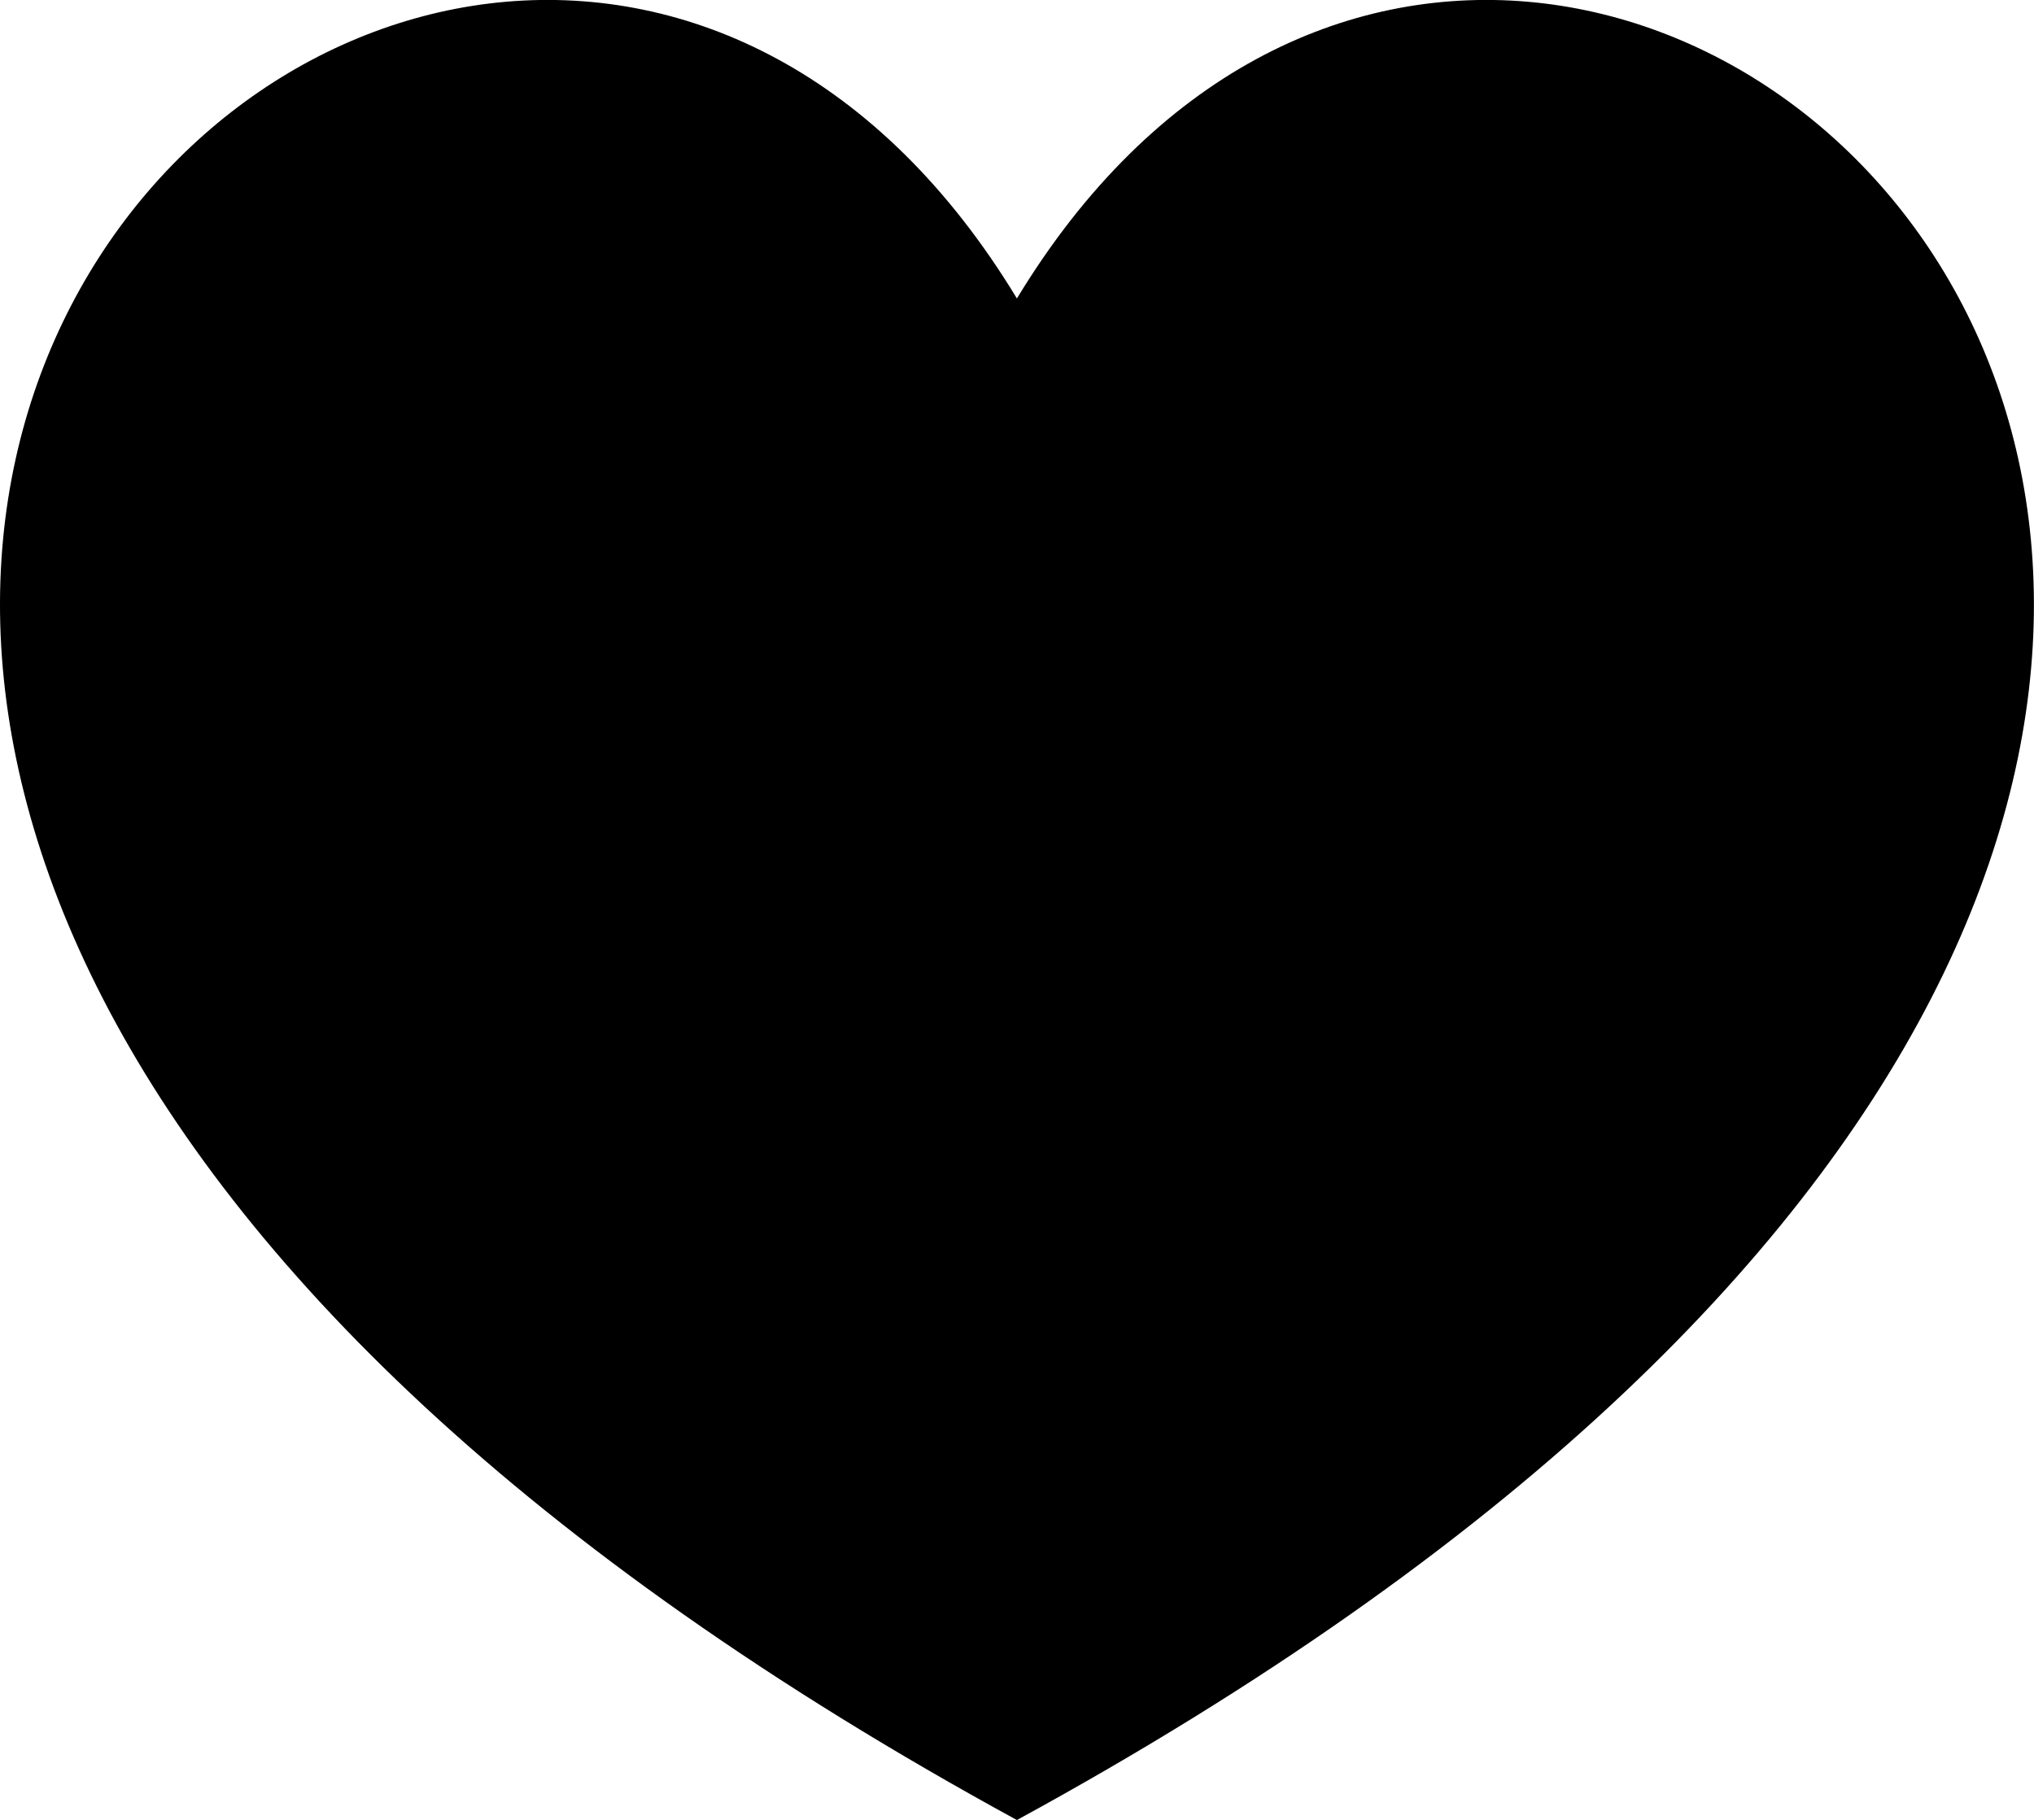 <svg version="1.1" xmlns="http://www.w3.org/2000/svg" xmlns:xlink="http://www.w3.org/1999/xlink" x="0" y="0"
    width="23.218px" height="20.776px" viewBox="0 0 23.218 20.776" style="enable-background:new 0 0 23.218 20.776;" xml:space="preserve">

    <path d="M11.608,20.776c-22.647-12.354-6.268-27.713,0-17.369 C17.877-6.937,34.257,8.422,11.608,20.776z"/>

</svg>
